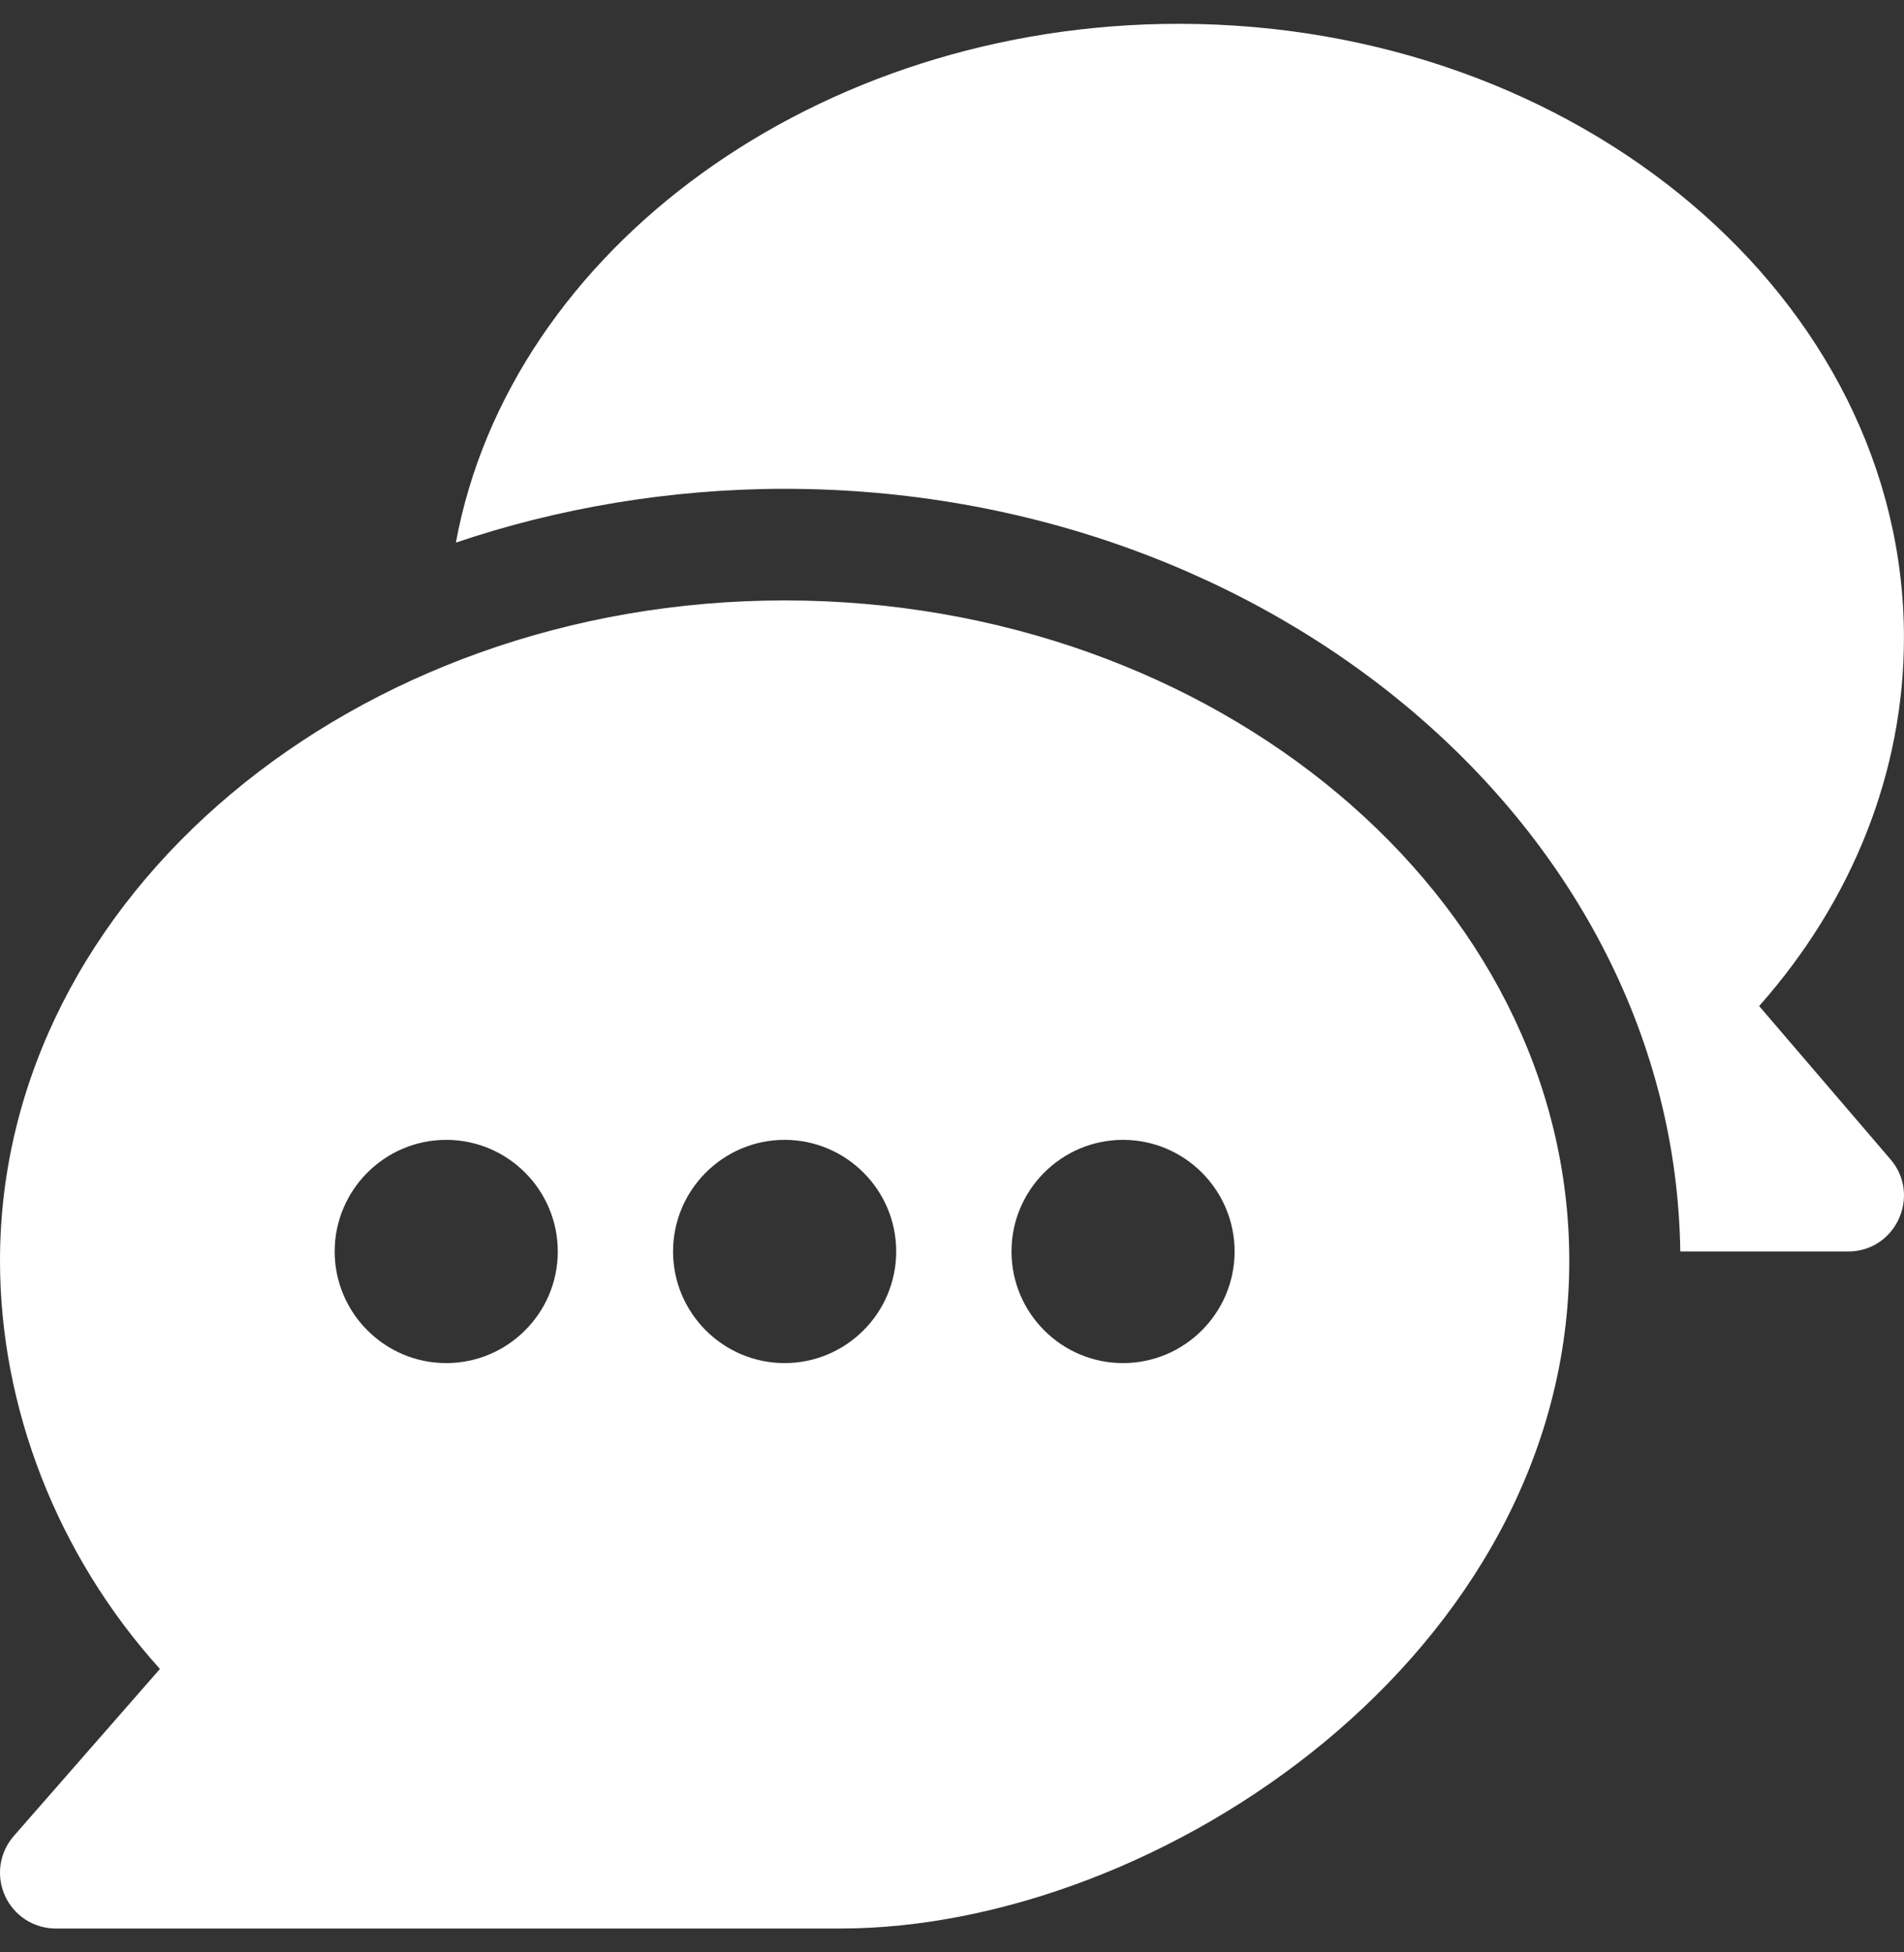 <svg width="40" height="41" viewBox="0 0 40 41" fill="none" xmlns="http://www.w3.org/2000/svg">
<rect x="0" y="0" width="40" height="41" fill="#333333" stroke="none"/>
<g clip-path="url(#clip0_2039_12)">
<path d="M16.484 12.609C7.438 12.609 7.6818e-07 18.83 7.6818e-07 26.477C7.6818e-07 29.533 1.186 32.64 3.36 35.048L0.29 38.556C0.141 38.726 0.045 38.934 0.012 39.157C-0.02 39.38 0.012 39.607 0.105 39.812C0.198 40.017 0.348 40.191 0.537 40.313C0.726 40.435 0.947 40.499 1.172 40.499H17.656C24.335 40.499 32.968 34.748 32.968 26.477C32.968 18.83 25.53 12.609 16.484 12.609ZM9.375 28.625C8.083 28.625 7.031 27.573 7.031 26.281C7.031 24.989 8.083 23.937 9.375 23.937C10.667 23.937 11.718 24.989 11.718 26.281C11.719 27.573 10.667 28.625 9.375 28.625ZM16.484 28.625C15.192 28.625 14.14 27.573 14.14 26.281C14.14 24.989 15.192 23.937 16.484 23.937C17.776 23.937 18.828 24.989 18.828 26.281C18.828 27.573 17.776 28.625 16.484 28.625ZM23.593 28.625C22.301 28.625 21.25 27.573 21.25 26.281C21.25 24.989 22.301 23.937 23.593 23.937C24.885 23.937 25.937 24.989 25.937 26.281C25.937 27.573 24.885 28.625 23.593 28.625Z" fill="white"/>
<path d="M39.716 24.346L36.957 21.127C38.927 18.904 39.999 16.194 39.999 13.391C39.999 6.283 33.165 0.5 24.765 0.5C17.169 0.5 10.716 5.234 9.577 11.395C11.696 10.675 14.073 10.265 16.484 10.265C26.746 10.265 35.177 17.433 35.3 26.281H38.827C39.828 26.281 40.366 25.102 39.716 24.346Z" fill="white"/>
</g>
<defs>
<clipPath id="clip0_2039_12">
<rect width="40" height="40" fill="white" transform="translate(0 0.5)"/>
</clipPath>
</defs>
</svg>
